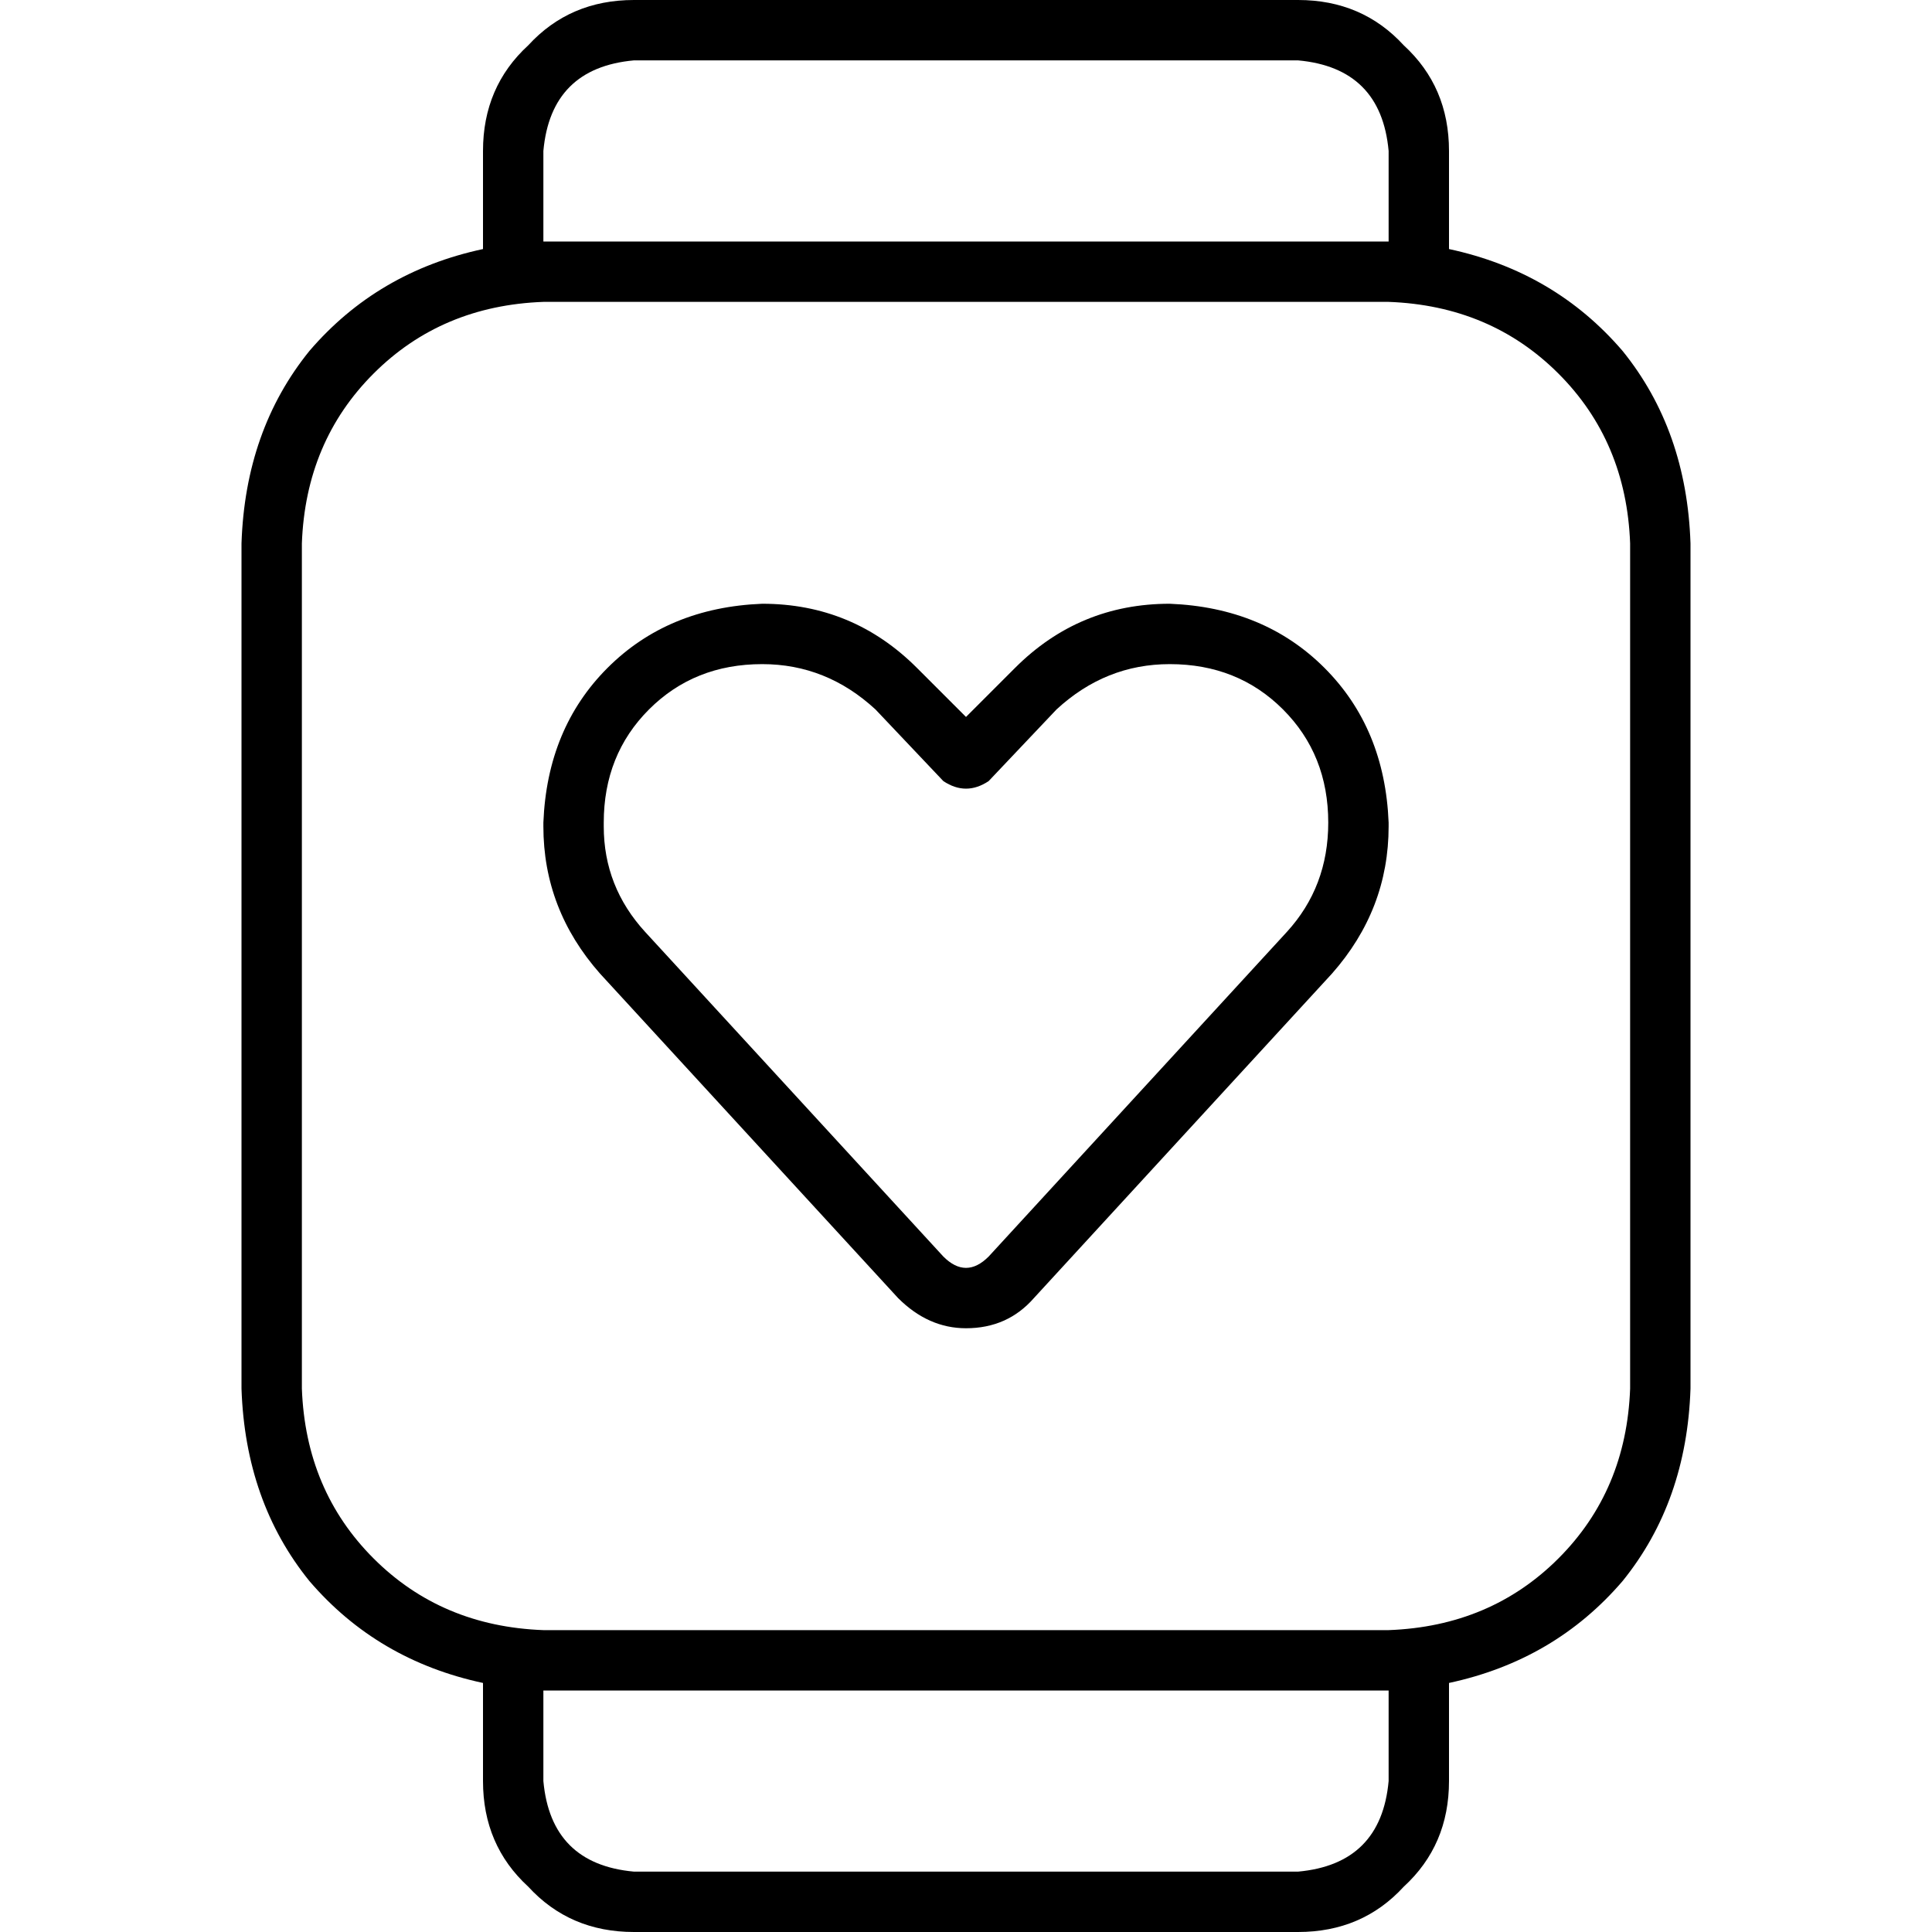 <svg xmlns="http://www.w3.org/2000/svg" viewBox="0 0 512 512">
  <path d="M 144 40 L 144 64 L 368 64 L 368 40 Q 366 18 344 16 L 168 16 Q 146 18 144 40 L 144 40 Z M 128 66 L 128 40 Q 128 23 140 12 Q 151 0 168 0 L 344 0 Q 361 0 372 12 Q 384 23 384 40 L 384 66 Q 412 72 430 93 Q 447 114 448 144 L 448 368 Q 447 398 430 419 Q 412 440 384 446 L 384 472 Q 384 489 372 500 Q 361 512 344 512 L 168 512 Q 151 512 140 500 Q 128 489 128 472 L 128 446 Q 100 440 82 419 Q 65 398 64 368 L 64 144 Q 65 114 82 93 Q 100 72 128 66 L 128 66 Z M 144 472 Q 146 494 168 496 L 344 496 Q 366 494 368 472 L 368 448 L 144 448 L 144 472 L 144 472 Z M 368 432 Q 395 431 413 413 L 413 413 Q 431 395 432 368 L 432 144 Q 431 117 413 99 Q 395 81 368 80 L 144 80 Q 117 81 99 99 Q 81 117 80 144 L 80 368 Q 81 395 99 413 Q 117 431 144 432 L 144 432 L 368 432 L 368 432 Z M 160 218 L 160 219 Q 160 235 171 247 L 250 333 Q 253 336 256 336 Q 259 336 262 333 L 341 247 Q 352 235 352 218 L 352 218 Q 352 200 340 188 Q 328 176 310 176 Q 293 176 280 188 L 262 207 Q 259 209 256 209 Q 253 209 250 207 L 232 188 Q 219 176 202 176 Q 184 176 172 188 Q 160 200 160 218 L 160 218 Z M 202 160 Q 226 160 243 177 L 256 190 L 269 177 Q 286 160 310 160 Q 335 161 351 177 Q 367 193 368 218 L 368 219 Q 368 241 353 258 L 274 344 Q 267 352 256 352 Q 246 352 238 344 L 159 258 Q 144 241 144 219 L 144 218 Q 145 193 161 177 Q 177 161 202 160 L 202 160 Z" />
</svg>